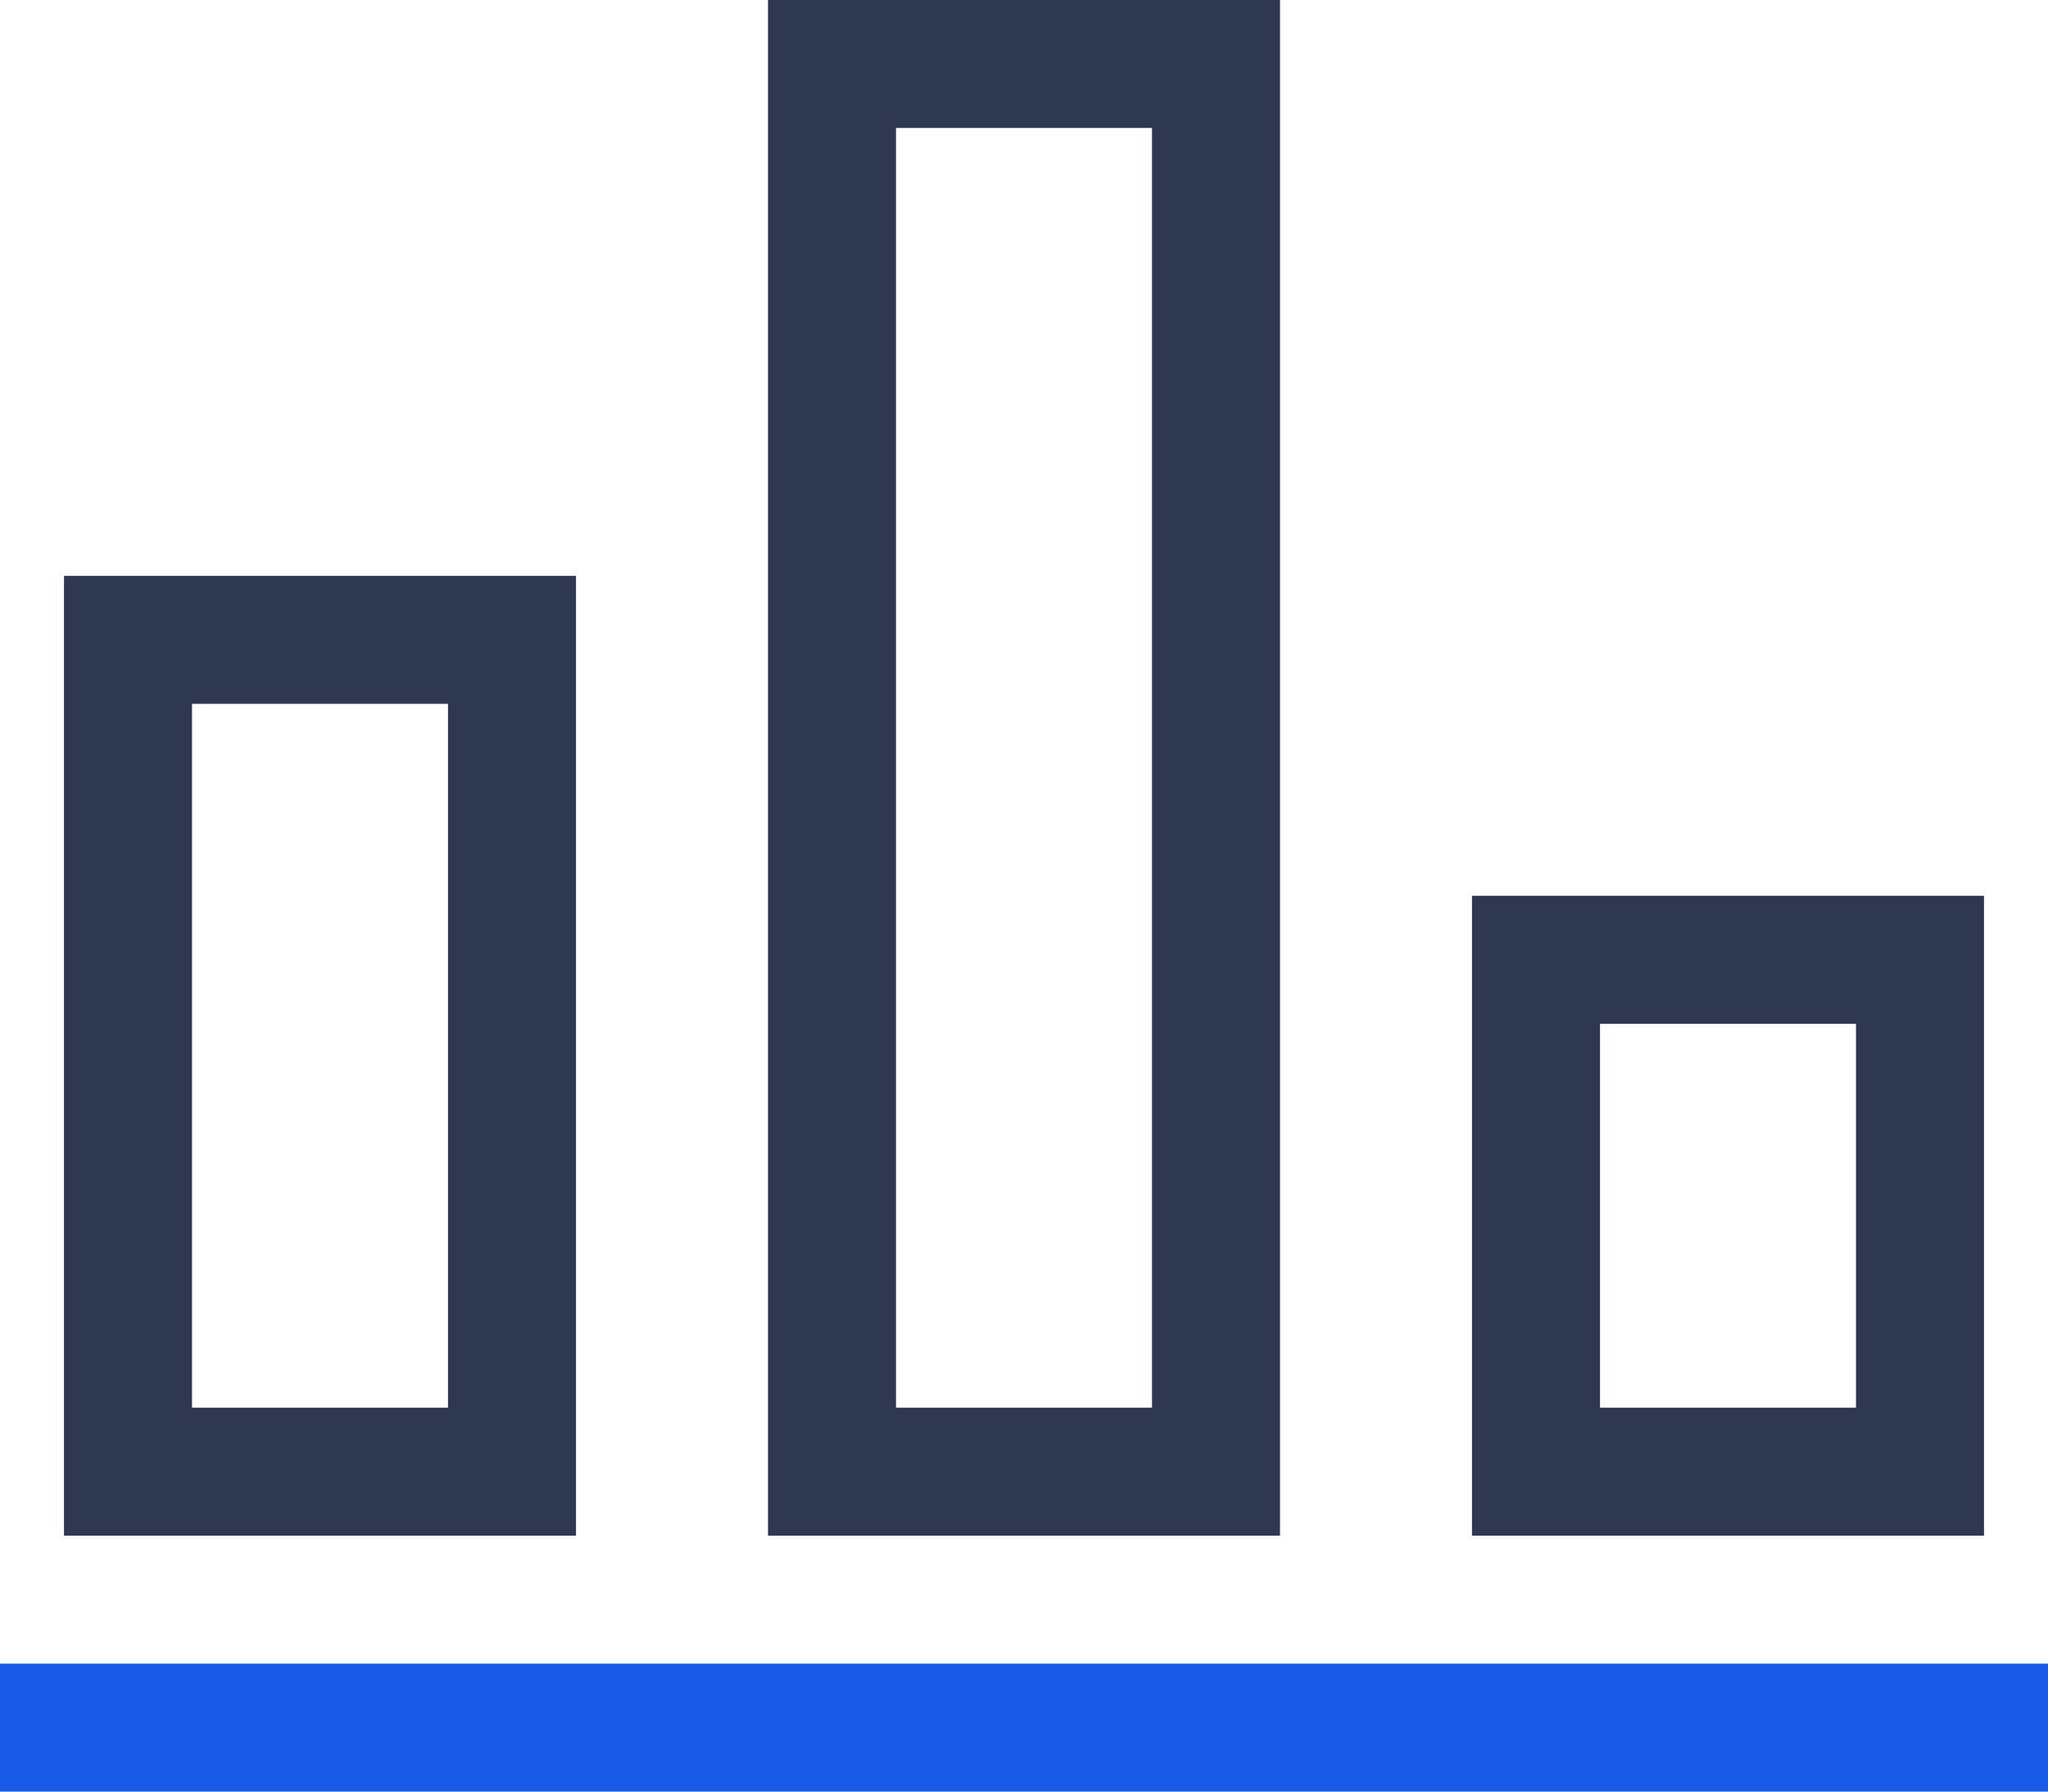 <svg xmlns="http://www.w3.org/2000/svg" width="32" height="28" viewBox="0 0 32 28">
  <g fill="none" transform="translate(1 1)">
    <polygon fill="#1859E6" points="-1 27 -1 25 31 25 31 27"/>
    <path fill="#2E3951" d="M2 10L2 21 6 21 6 10 2 10zM8 8L8 23 0 23 0 8 8 8zM13 1L13 21 17 21 17 1 13 1zM19-1L19 23 11 23 11-1 19-1zM24 15L24 21 28 21 28 15 24 15zM30 13L30 23 22 23 22 13 30 13z"/>
  </g>
</svg>
